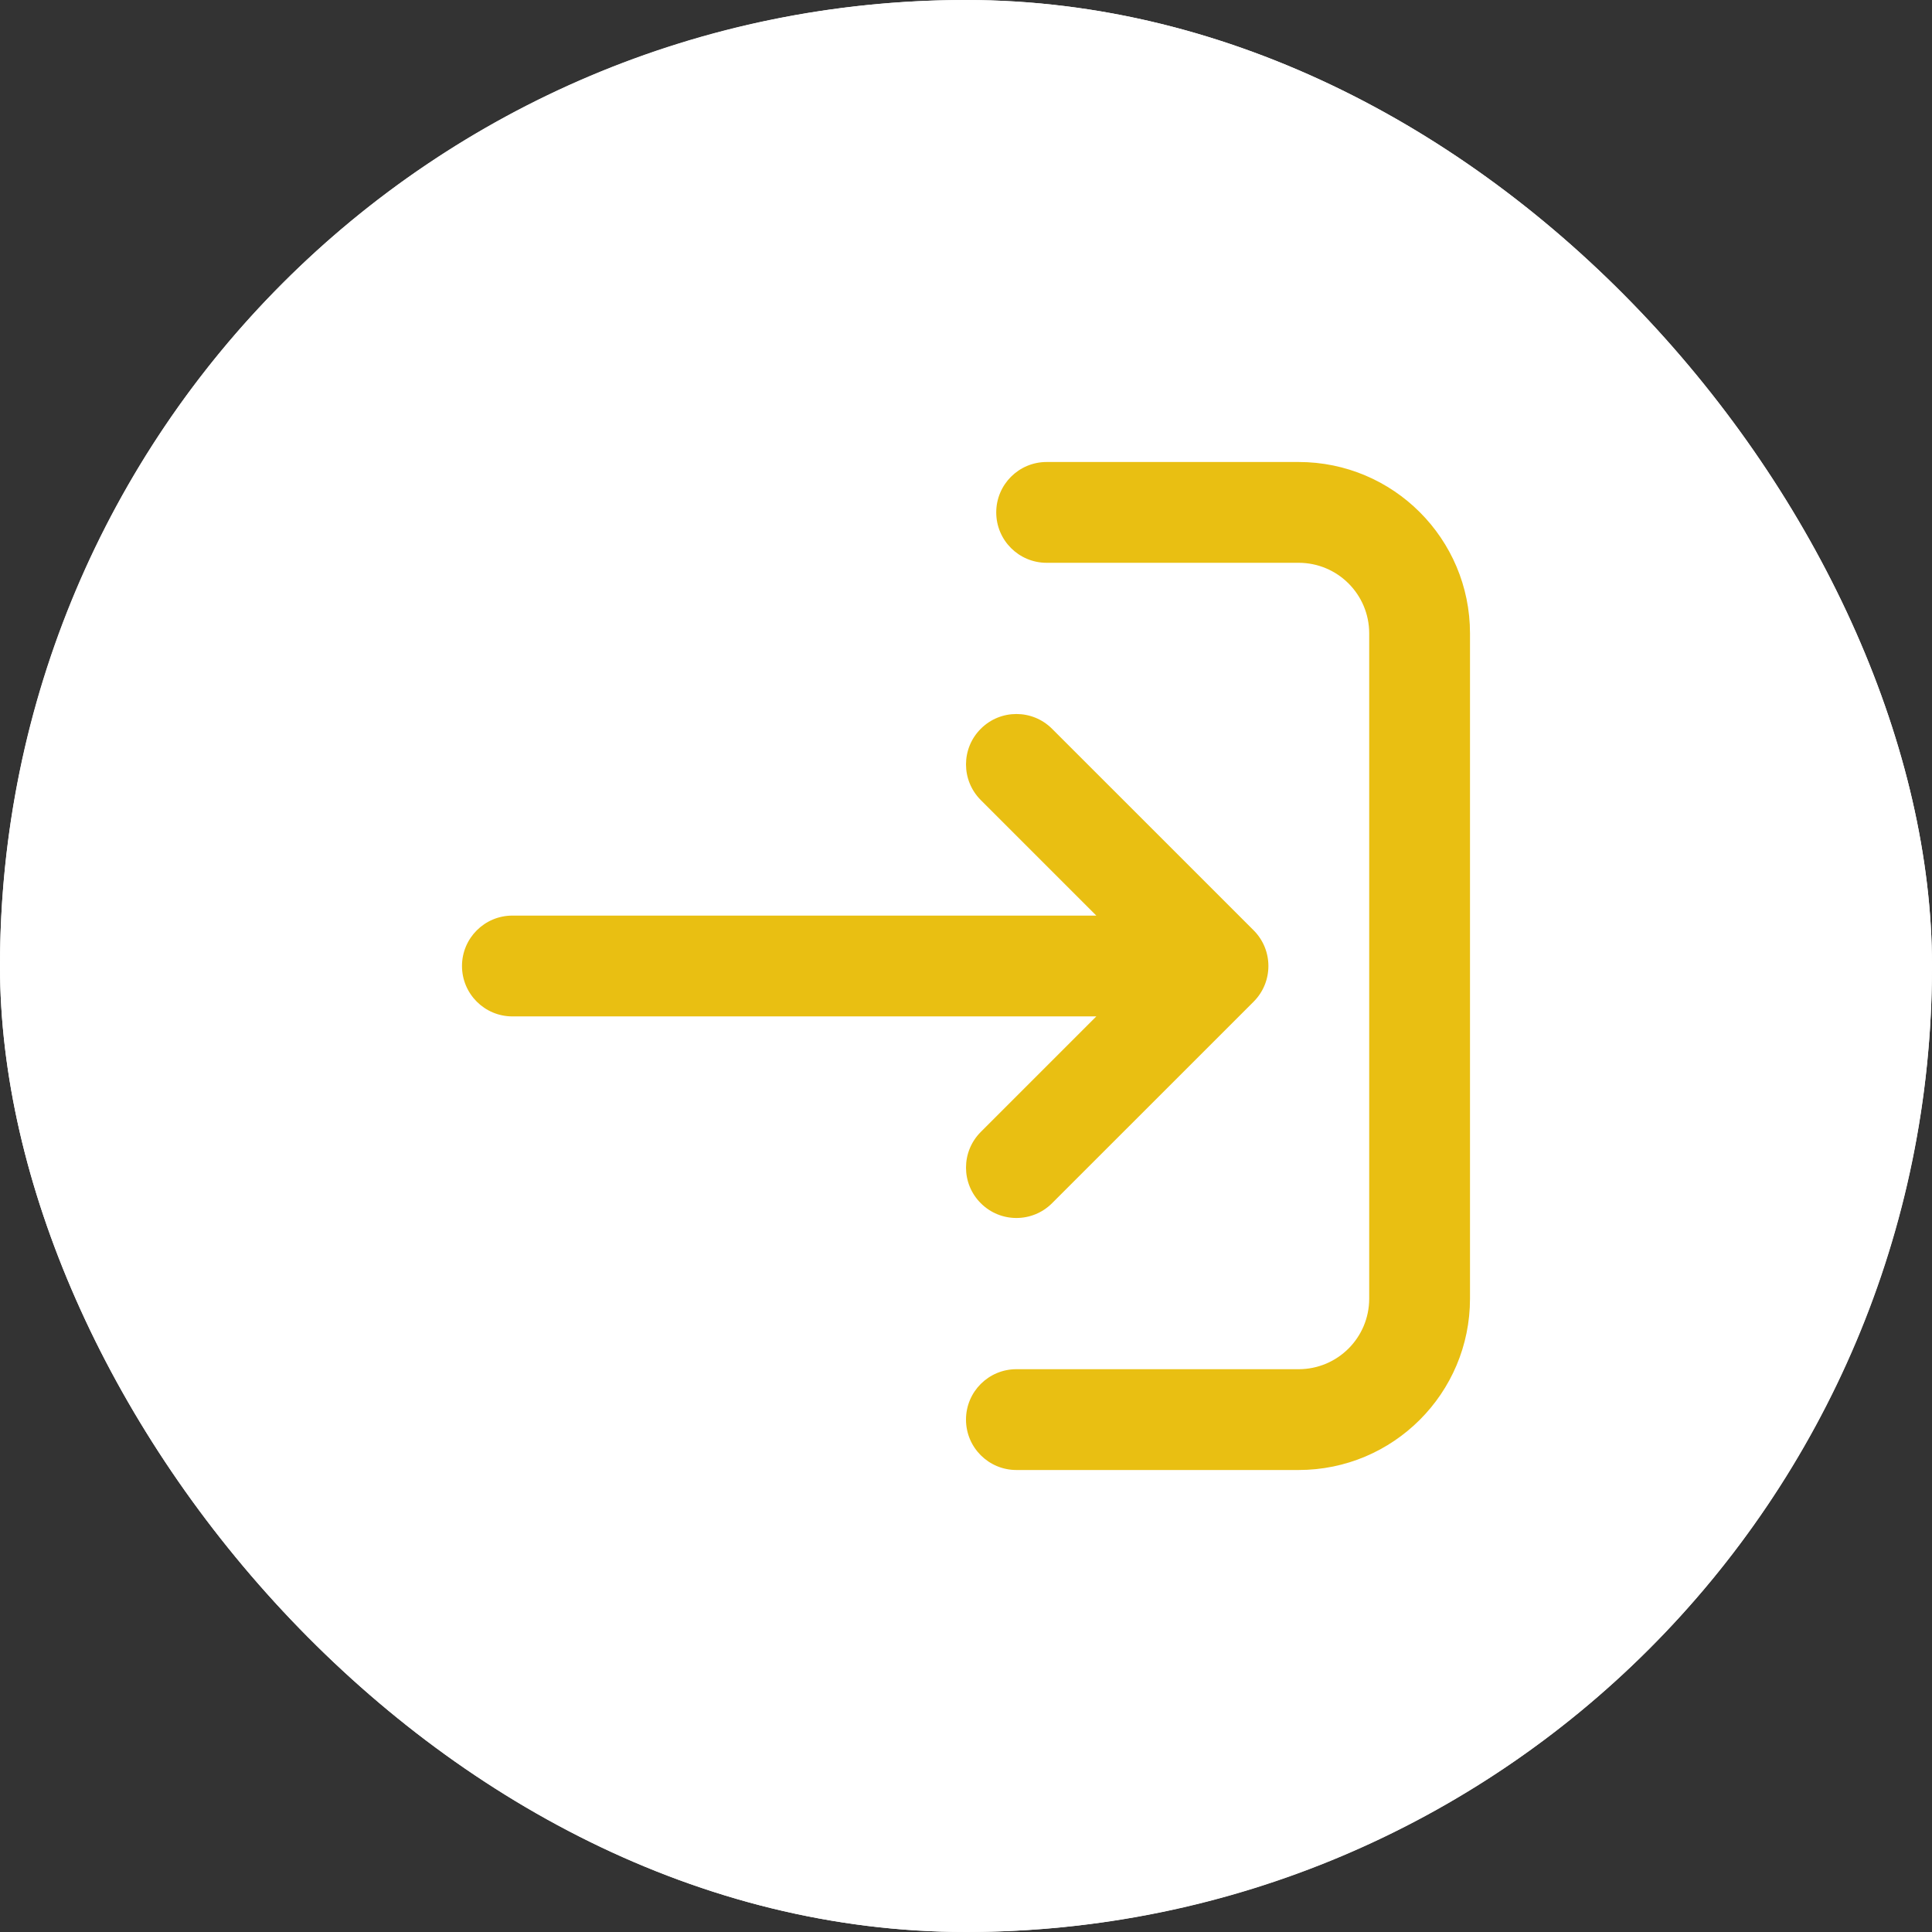 <svg width="46" height="46" viewBox="0 0 46 46" fill="none" xmlns="http://www.w3.org/2000/svg">
<rect x="0" y="0" width="46" height="46" fill="#333333" stroke="none"/>
<g clip-path="url(#clip0_137_286)">
<rect width="46" height="46" rx="23" fill="white"/>
<circle cx="23" cy="23" r="23" fill="white"/>
<path d="M24.92 11C24.257 11 23.72 11.537 23.72 12.2C23.72 12.863 24.257 13.4 24.92 13.4H30.92C31.848 13.4 32.6 14.152 32.6 15.08L32.6 30.92C32.6 31.848 31.848 32.6 30.92 32.6H24.2C23.537 32.6 23 33.137 23 33.8C23 34.463 23.537 35 24.2 35H30.92C33.173 35 35 33.173 35 30.92L35 15.08C35 12.827 33.173 11 30.92 11H24.92Z" fill="#E9BF12"/>
<path d="M23.352 17.352C23.82 16.883 24.58 16.883 25.049 17.352L29.849 22.151C30.317 22.62 30.317 23.38 29.849 23.849L25.049 28.648C24.58 29.117 23.82 29.117 23.352 28.648C22.883 28.18 22.883 27.42 23.352 26.951L26.103 24.2H12.2C11.537 24.2 11 23.663 11 23C11 22.337 11.537 21.8 12.2 21.8H26.103L23.352 19.049C22.883 18.58 22.883 17.82 23.352 17.352Z" fill="#E9BF12"/>
</g>
<defs>
<clipPath id="clip0_137_286">
<rect width="46" height="46" rx="23" fill="white"/>
</clipPath>
</defs>
</svg>
